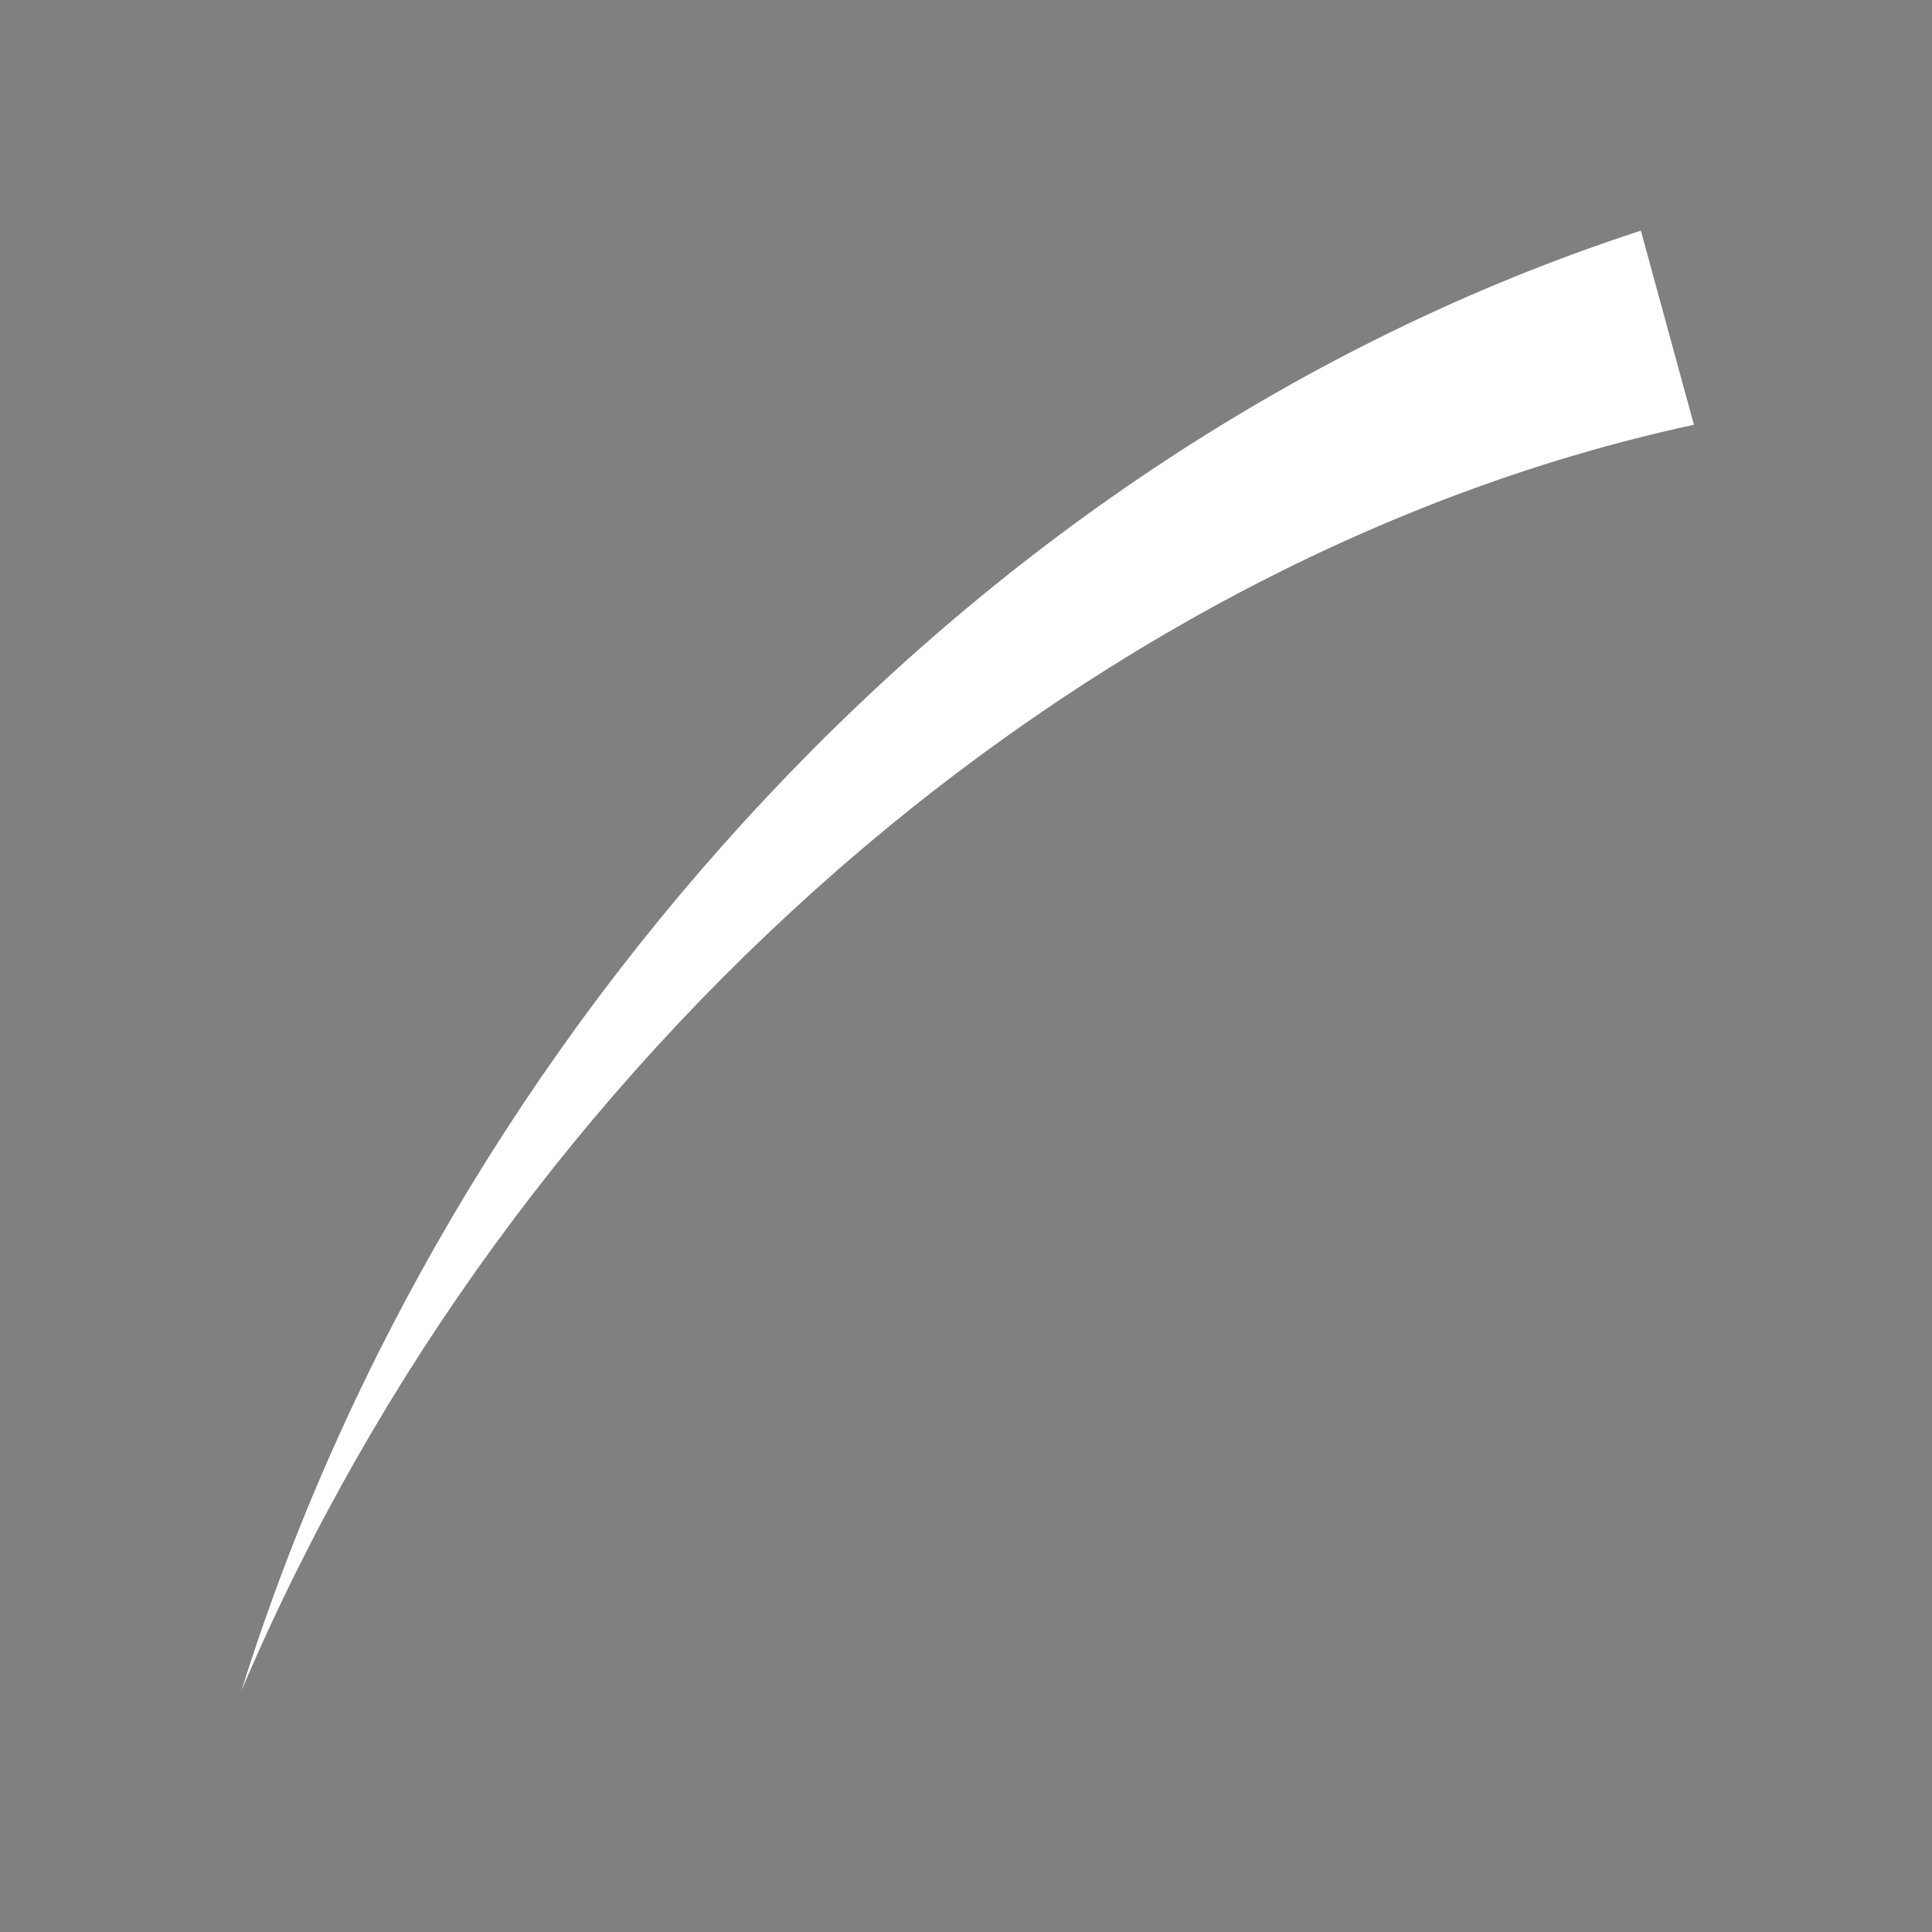 <?xml version="1.0" encoding="UTF-8" standalone="no"?>
<!-- Created with Inkscape (http://www.inkscape.org/) -->

<svg
   xmlns:dc="http://purl.org/dc/elements/1.1/"
   xmlns:cc="http://creativecommons.org/ns#"
   xmlns:rdf="http://www.w3.org/1999/02/22-rdf-syntax-ns#"
   xmlns:svg="http://www.w3.org/2000/svg"
   xmlns="http://www.w3.org/2000/svg"
   xmlns:sodipodi="http://sodipodi.sourceforge.net/DTD/sodipodi-0.dtd"
   xmlns:inkscape="http://www.inkscape.org/namespaces/inkscape"
   id="svg2"
   version="1.1"
   inkscape:version="0.48.4 r9939"
   width="96"
   height="96"
   sodipodi:docname="strokeweight.svg"
   inkscape:export-filename="/home/patrickp/Drawchemy/drawchemy/Drawchemy/src/main/res/drawable-mdpi/strokewidth.png"
   inkscape:export-xdpi="30"
   inkscape:export-ydpi="30">
  <rect width="100%" height="100%" fill="#808080" stroke="none"/>
  <defs
     id="defs6">
    <inkscape:path-effect
       effect="skeletal"
       id="path-effect3057"
       is_visible="true"
       pattern="M 0,5 10,10 10,0 z"
       copytype="single_stretched"
       prop_scale="1"
       scale_y_rel="false"
       spacing="0"
       normal_offset="0"
       tang_offset="0"
       prop_units="false"
       vertical_pattern="false"
       fuse_tolerance="0" />
    <inkscape:path-effect
       effect="skeletal"
       id="path-effect3053"
       is_visible="true"
       pattern="m -0.368,4.793 10,5 0,-10 z"
       copytype="single_stretched"
       prop_scale="1"
       scale_y_rel="false"
       spacing="0"
       normal_offset="0"
       tang_offset="0"
       prop_units="false"
       vertical_pattern="false"
       fuse_tolerance="0" />
  </defs>
  <sodipodi:namedview
     pagecolor="#ffffff"
     bordercolor="#666666"
     borderopacity="1"
     objecttolerance="10"
     gridtolerance="10"
     guidetolerance="10"
     inkscape:pageopacity="0"
     inkscape:pageshadow="2"
     inkscape:window-width="1920"
     inkscape:window-height="1030"
     id="namedview4"
     showgrid="false"
     inkscape:zoom="3.4766083"
     inkscape:cx="21.105973"
     inkscape:cy="38.598971"
     inkscape:window-x="0"
     inkscape:window-y="0"
     inkscape:window-maximized="1"
     inkscape:current-layer="svg2" />
  <rect
     style="fill:#1a1a1a;stroke:#ffffff;stroke-opacity:1"
     id="rect2987"
     width="183.458"
     height="138.305"
     x="-65.423"
     y="321.057" />
  <path
     style="fill:#ffffff;fill-rule:evenodd;stroke:none"
     d="M 12,84 C 18.712,68.221 29.031,54.217 41.665,43.187 54.027,32.415 68.713,24.442 84.169,21.106 L 81.534,11.46 C 64.672,16.953 49.893,27.052 38.153,39.551 26.145,52.314 17.131,67.638 12,84 z"
     id="path3051"
     inkscape:path-effect="#path-effect3053"
     inkscape:original-d="M 12,84 C 23.829041,51.898126 50.978398,24.991525 82.851441,16.282743"
     inkscape:connector-curvature="0" />
</svg>
